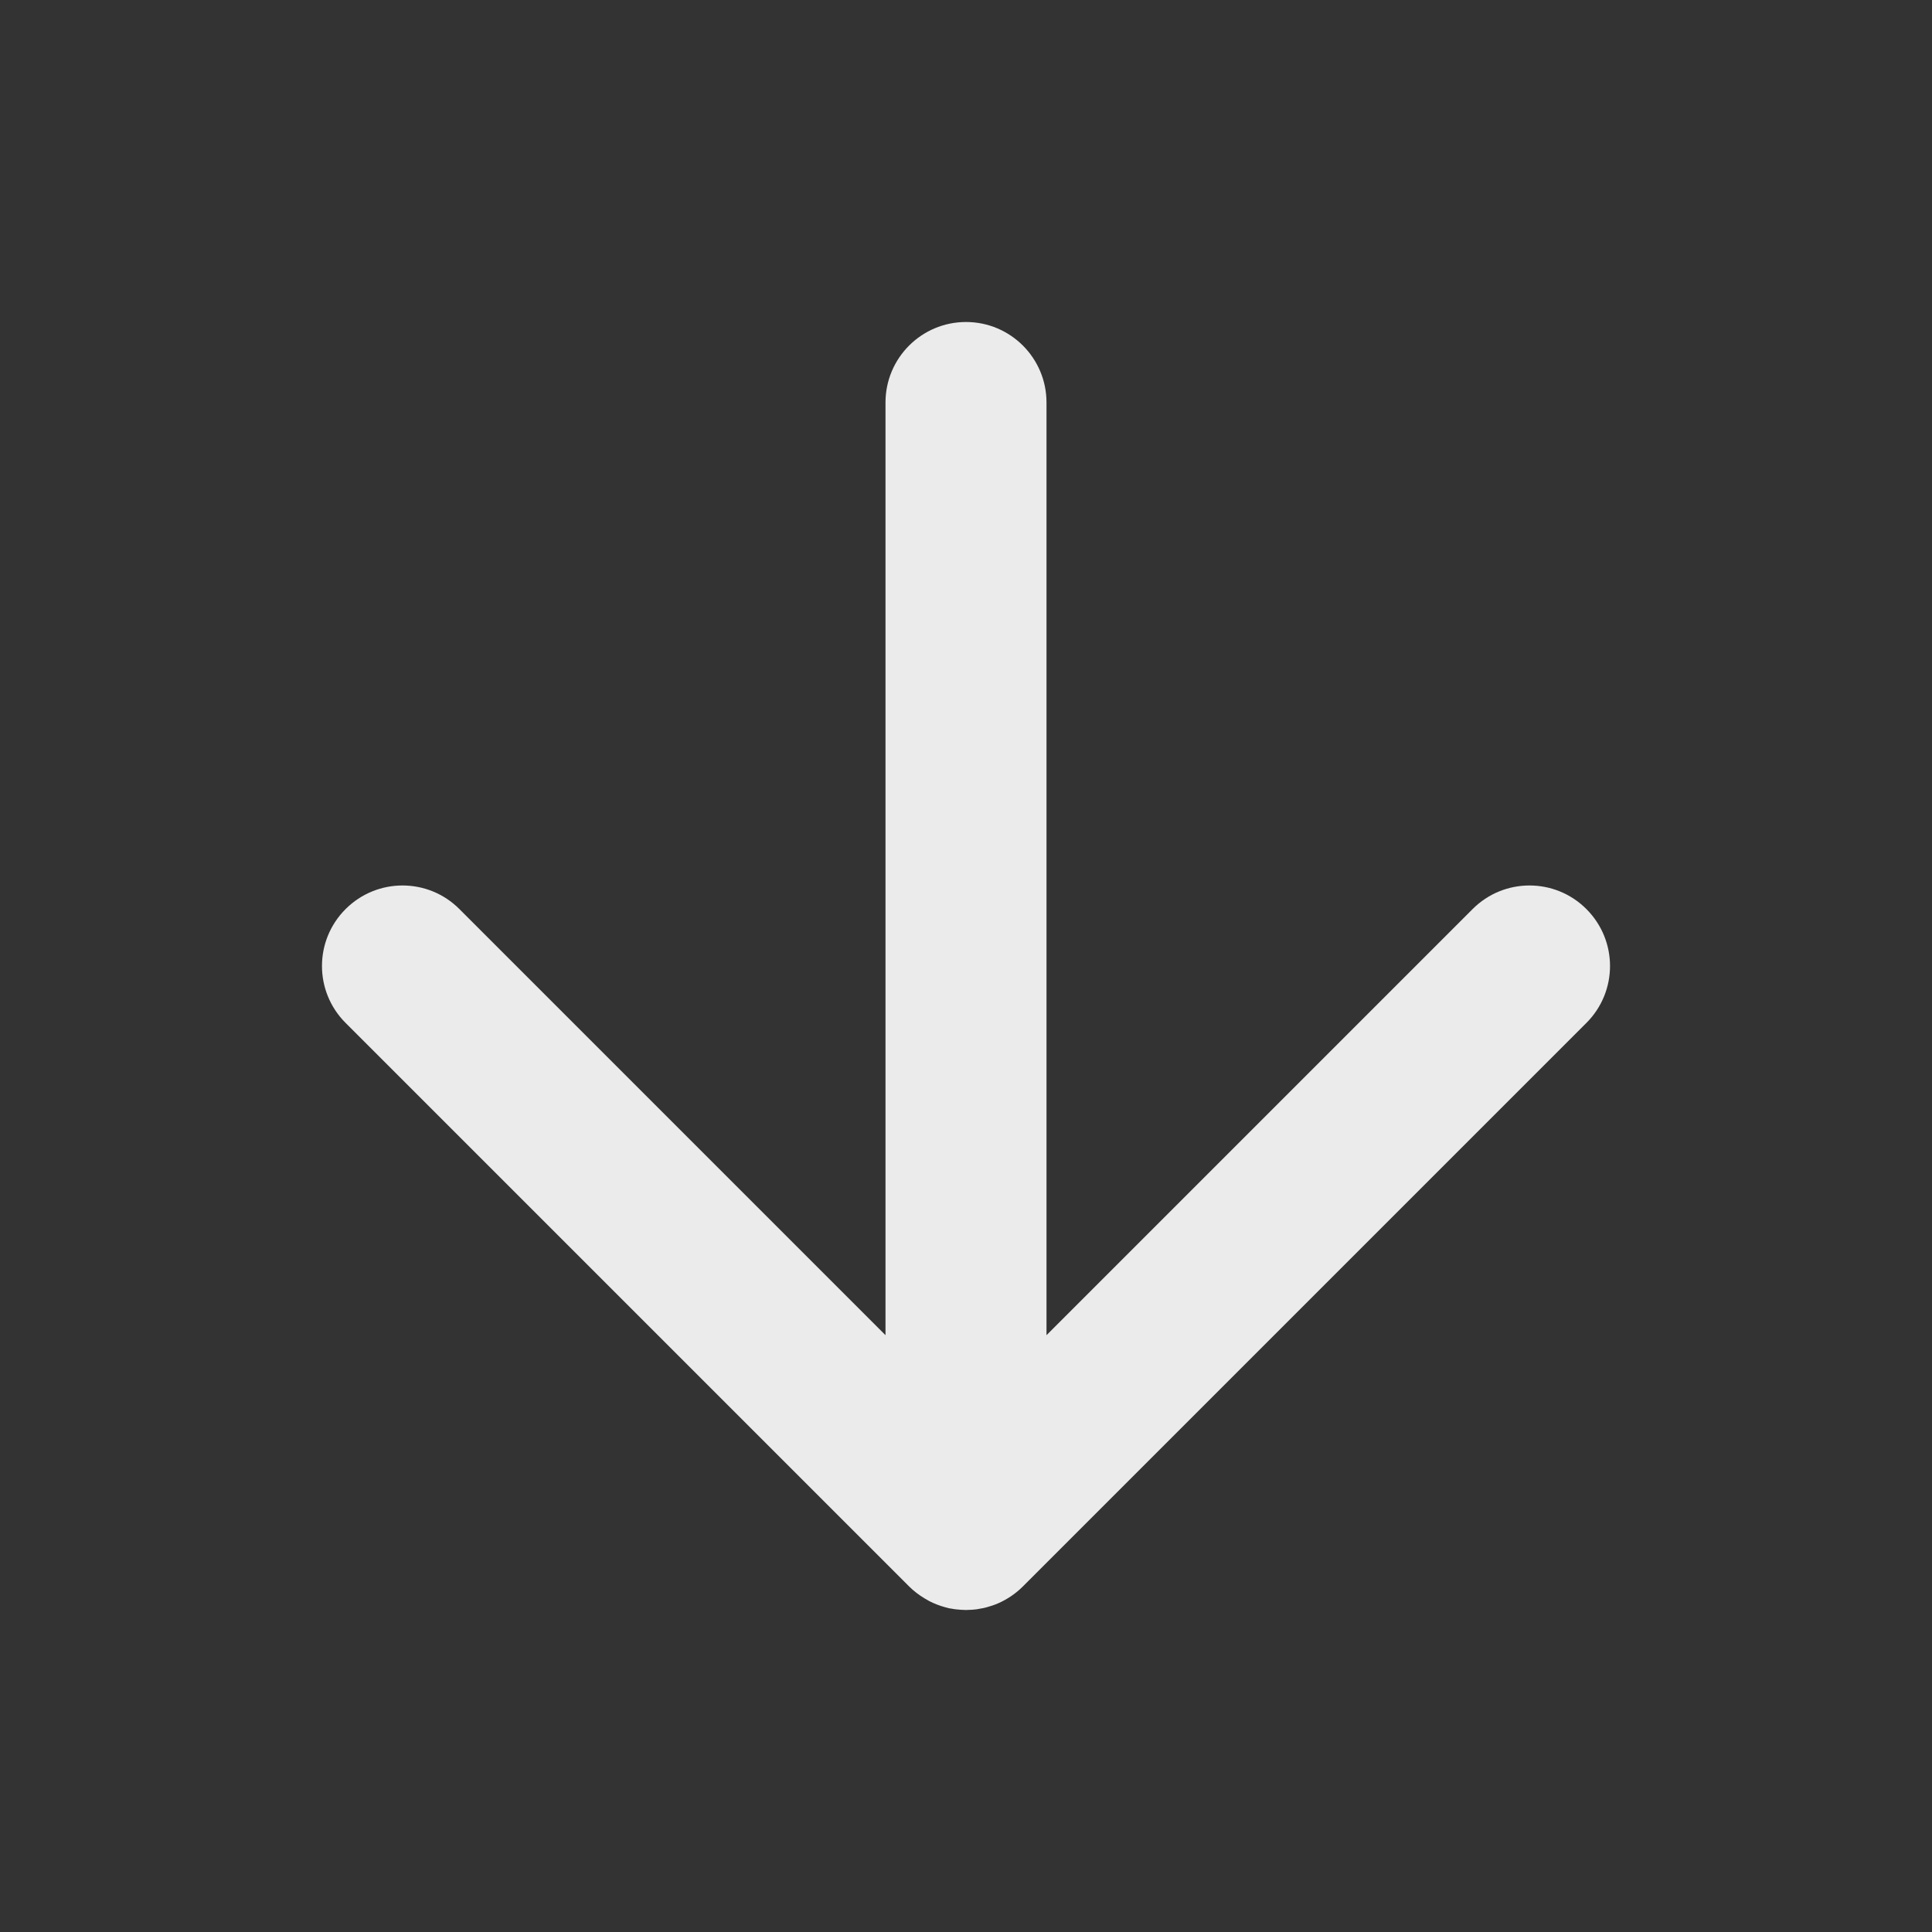<svg width="24" height="24" viewBox="0 0 24 24" fill="none" xmlns="http://www.w3.org/2000/svg">
<rect x="0" y="0" width="24" height="24" fill="#333333" stroke="none"/>
<path d="M12.021 19.999C12.038 19.999 12.056 19.998 12.073 19.997C12.091 19.996 12.108 19.994 12.126 19.992C12.138 19.991 12.149 19.988 12.161 19.986C12.18 19.983 12.198 19.98 12.217 19.976C12.228 19.973 12.239 19.971 12.25 19.968C12.302 19.954 12.351 19.938 12.399 19.917C12.511 19.868 12.616 19.798 12.707 19.707L19.707 12.707C20.098 12.316 20.098 11.684 19.707 11.293C19.317 10.902 18.683 10.902 18.293 11.293L13 16.586V5C13 4.448 12.552 4 12 4C11.448 4 11 4.448 11 5V16.586L5.707 11.293C5.317 10.902 4.684 10.902 4.293 11.293C3.902 11.684 3.902 12.316 4.293 12.707L11.293 19.707C11.35 19.764 11.415 19.813 11.484 19.855C11.504 19.867 11.524 19.879 11.545 19.89C11.607 19.922 11.673 19.947 11.742 19.966C11.759 19.97 11.775 19.975 11.792 19.979C11.803 19.981 11.814 19.982 11.825 19.984C11.843 19.988 11.86 19.99 11.878 19.992C11.896 19.994 11.914 19.996 11.932 19.997C11.948 19.998 11.963 19.999 11.979 19.999C11.986 19.999 11.993 20 12 20C12.007 20 12.014 19.999 12.021 19.999Z" fill="white" fill-opacity="0.9"/>
</svg>
